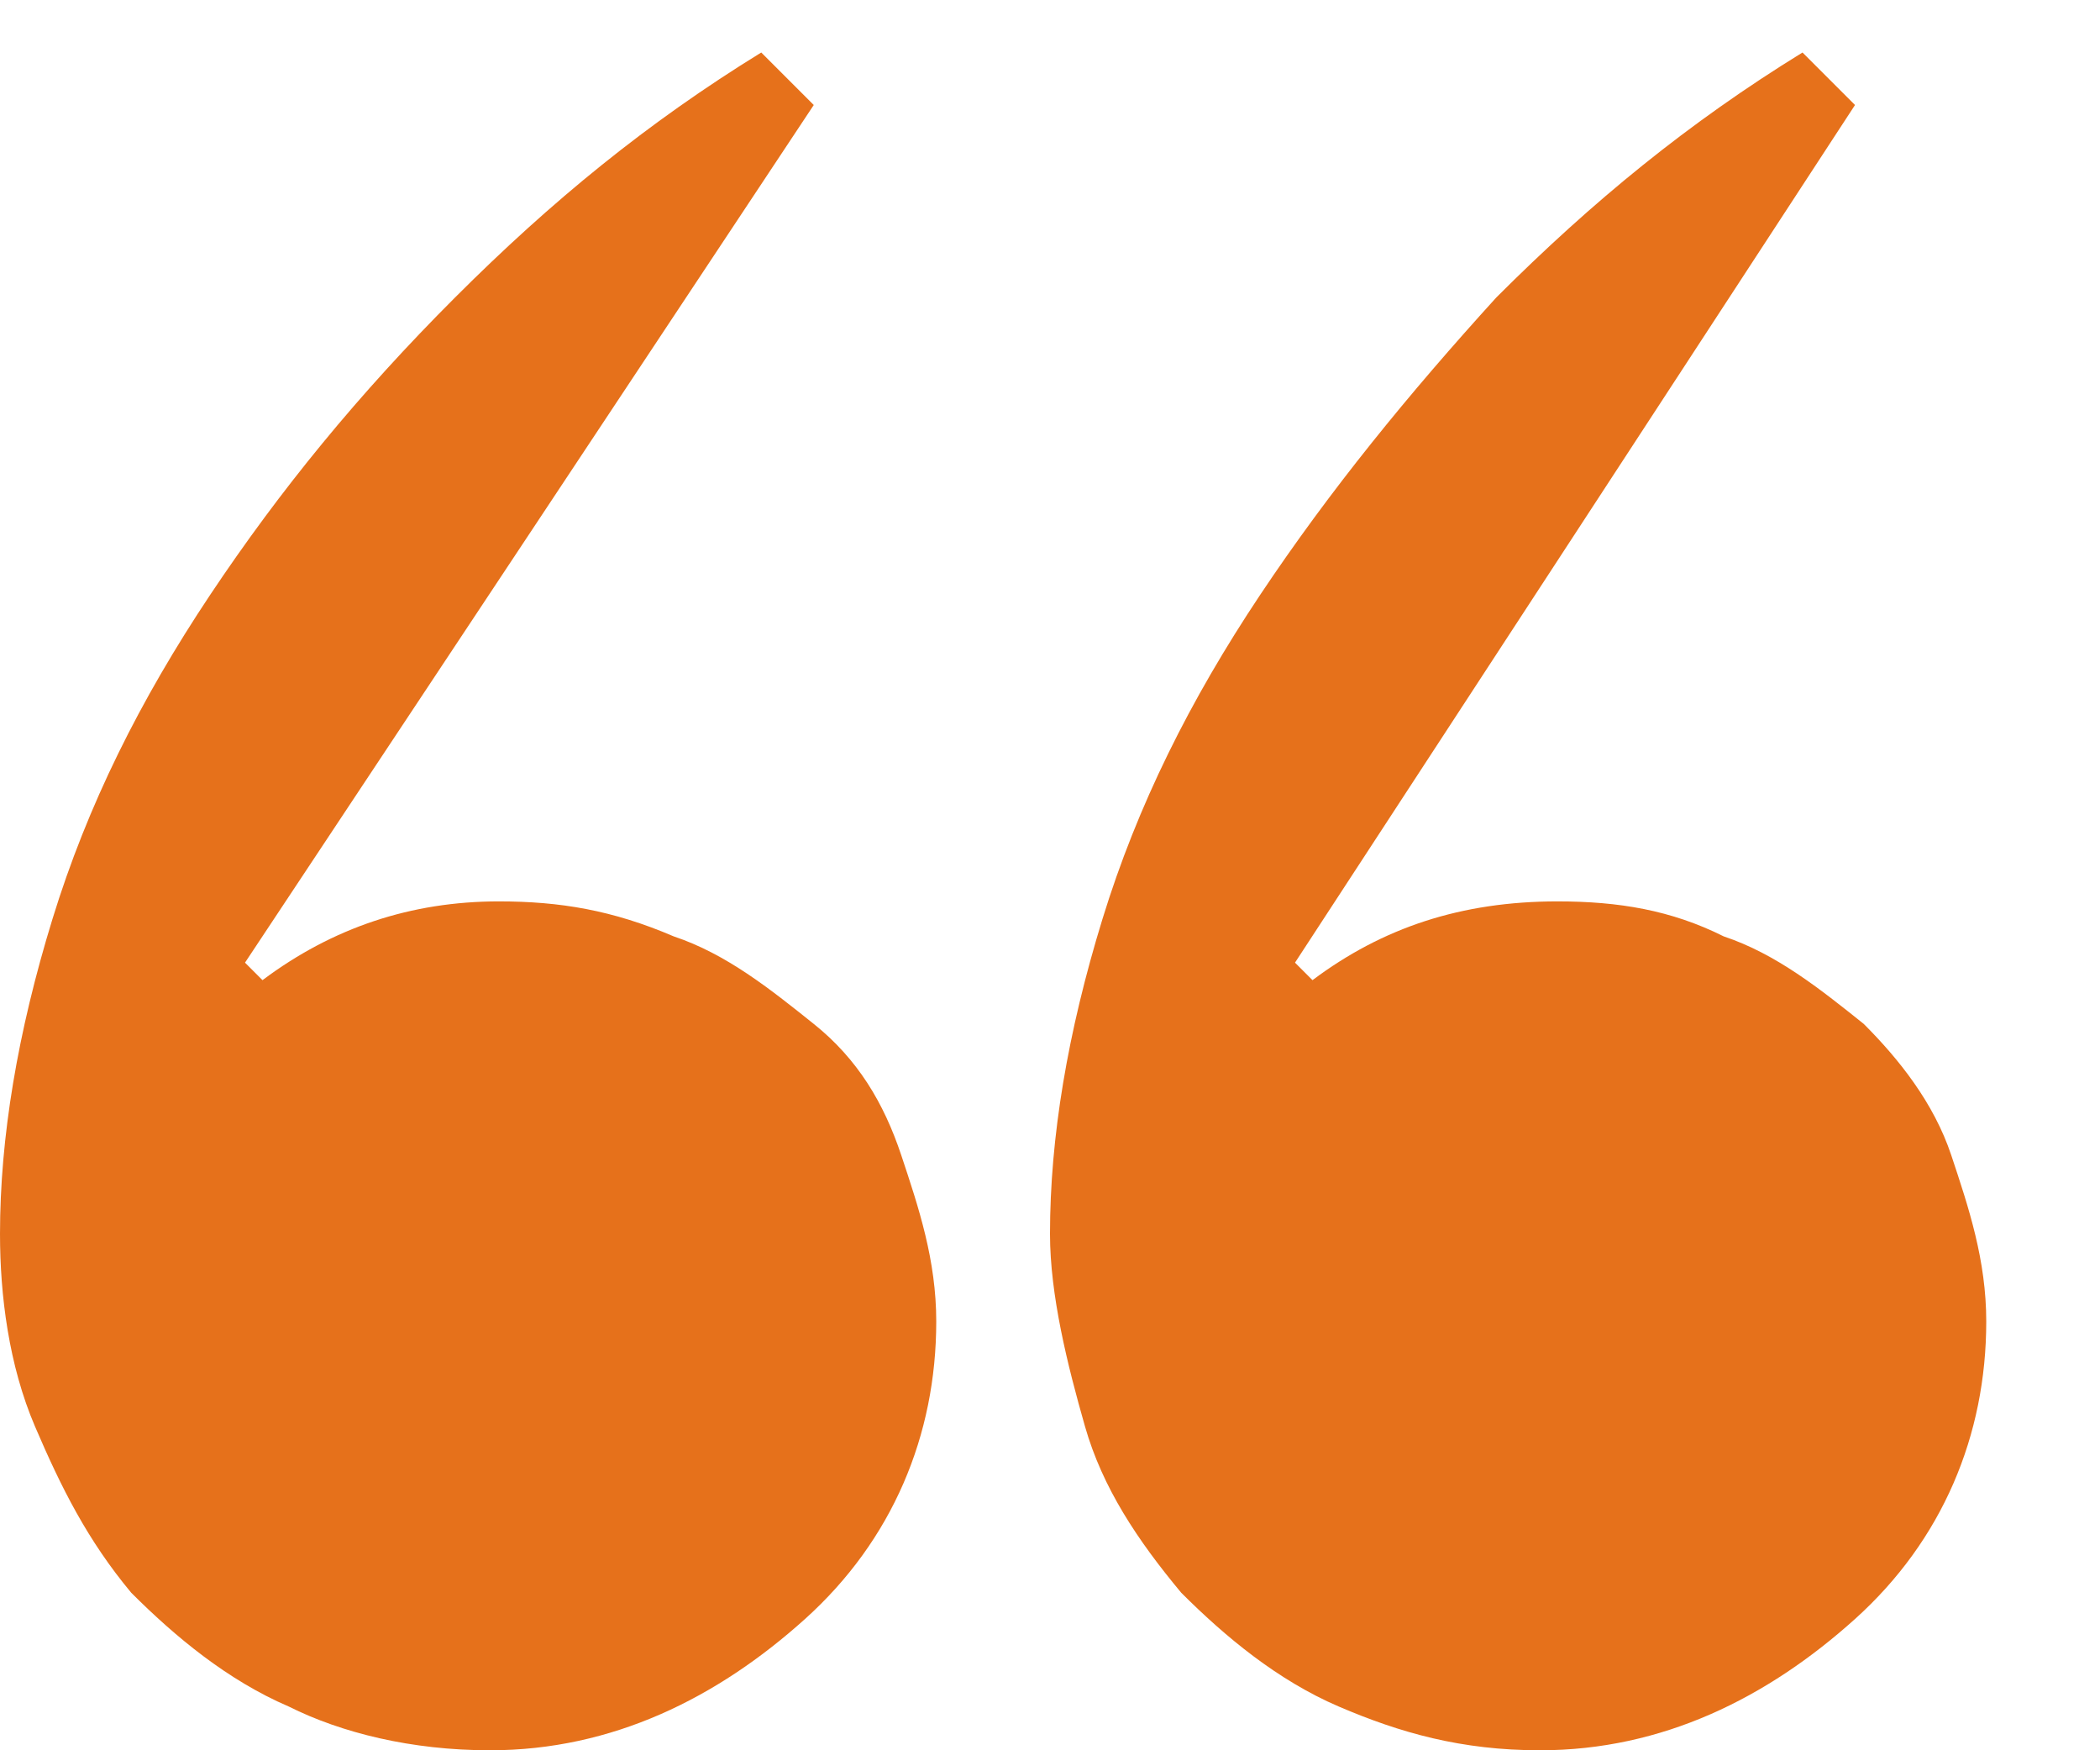 <svg xmlns="http://www.w3.org/2000/svg" width="24" height="20" viewBox="0 0 24 20"><path fill="#E6711B" d="M7.7 10.7c.6.2 1.1.6 1.6 1s.8.9 1 1.5.4 1.2.4 1.9c0 1.3-.5 2.5-1.5 3.4s-2.2 1.5-3.6 1.5c-.9 0-1.7-.2-2.3-.5-.7-.3-1.3-.8-1.8-1.3-.5-.6-.8-1.2-1.1-1.9s-.4-1.5-.4-2.2c0-1.1.2-2.3.6-3.6.4-1.3 1-2.5 1.8-3.7.8-1.2 1.7-2.3 2.8-3.4 1.1-1.1 2.2-2 3.5-2.8l.6.6-6.5 9.8.2.2c.8-.6 1.7-.9 2.7-.9.7 0 1.3.1 2 .4zm10.1-.4c.7 0 1.3.1 1.9.4.6.2 1.1.6 1.6 1 .4.4.8.9 1 1.5s.4 1.2.4 1.9c0 1.3-.5 2.5-1.5 3.4s-2.2 1.5-3.6 1.5c-.9 0-1.6-.2-2.3-.5-.7-.3-1.3-.8-1.8-1.3-.5-.6-.9-1.2-1.1-1.9s-.4-1.5-.4-2.2c0-1.1.2-2.3.6-3.6.4-1.3 1-2.5 1.8-3.7.8-1.2 1.7-2.3 2.7-3.4 1.1-1.1 2.2-2 3.5-2.8l.6.6-6.4 9.8.2.2c.8-.6 1.7-.9 2.8-.9z"/></svg>